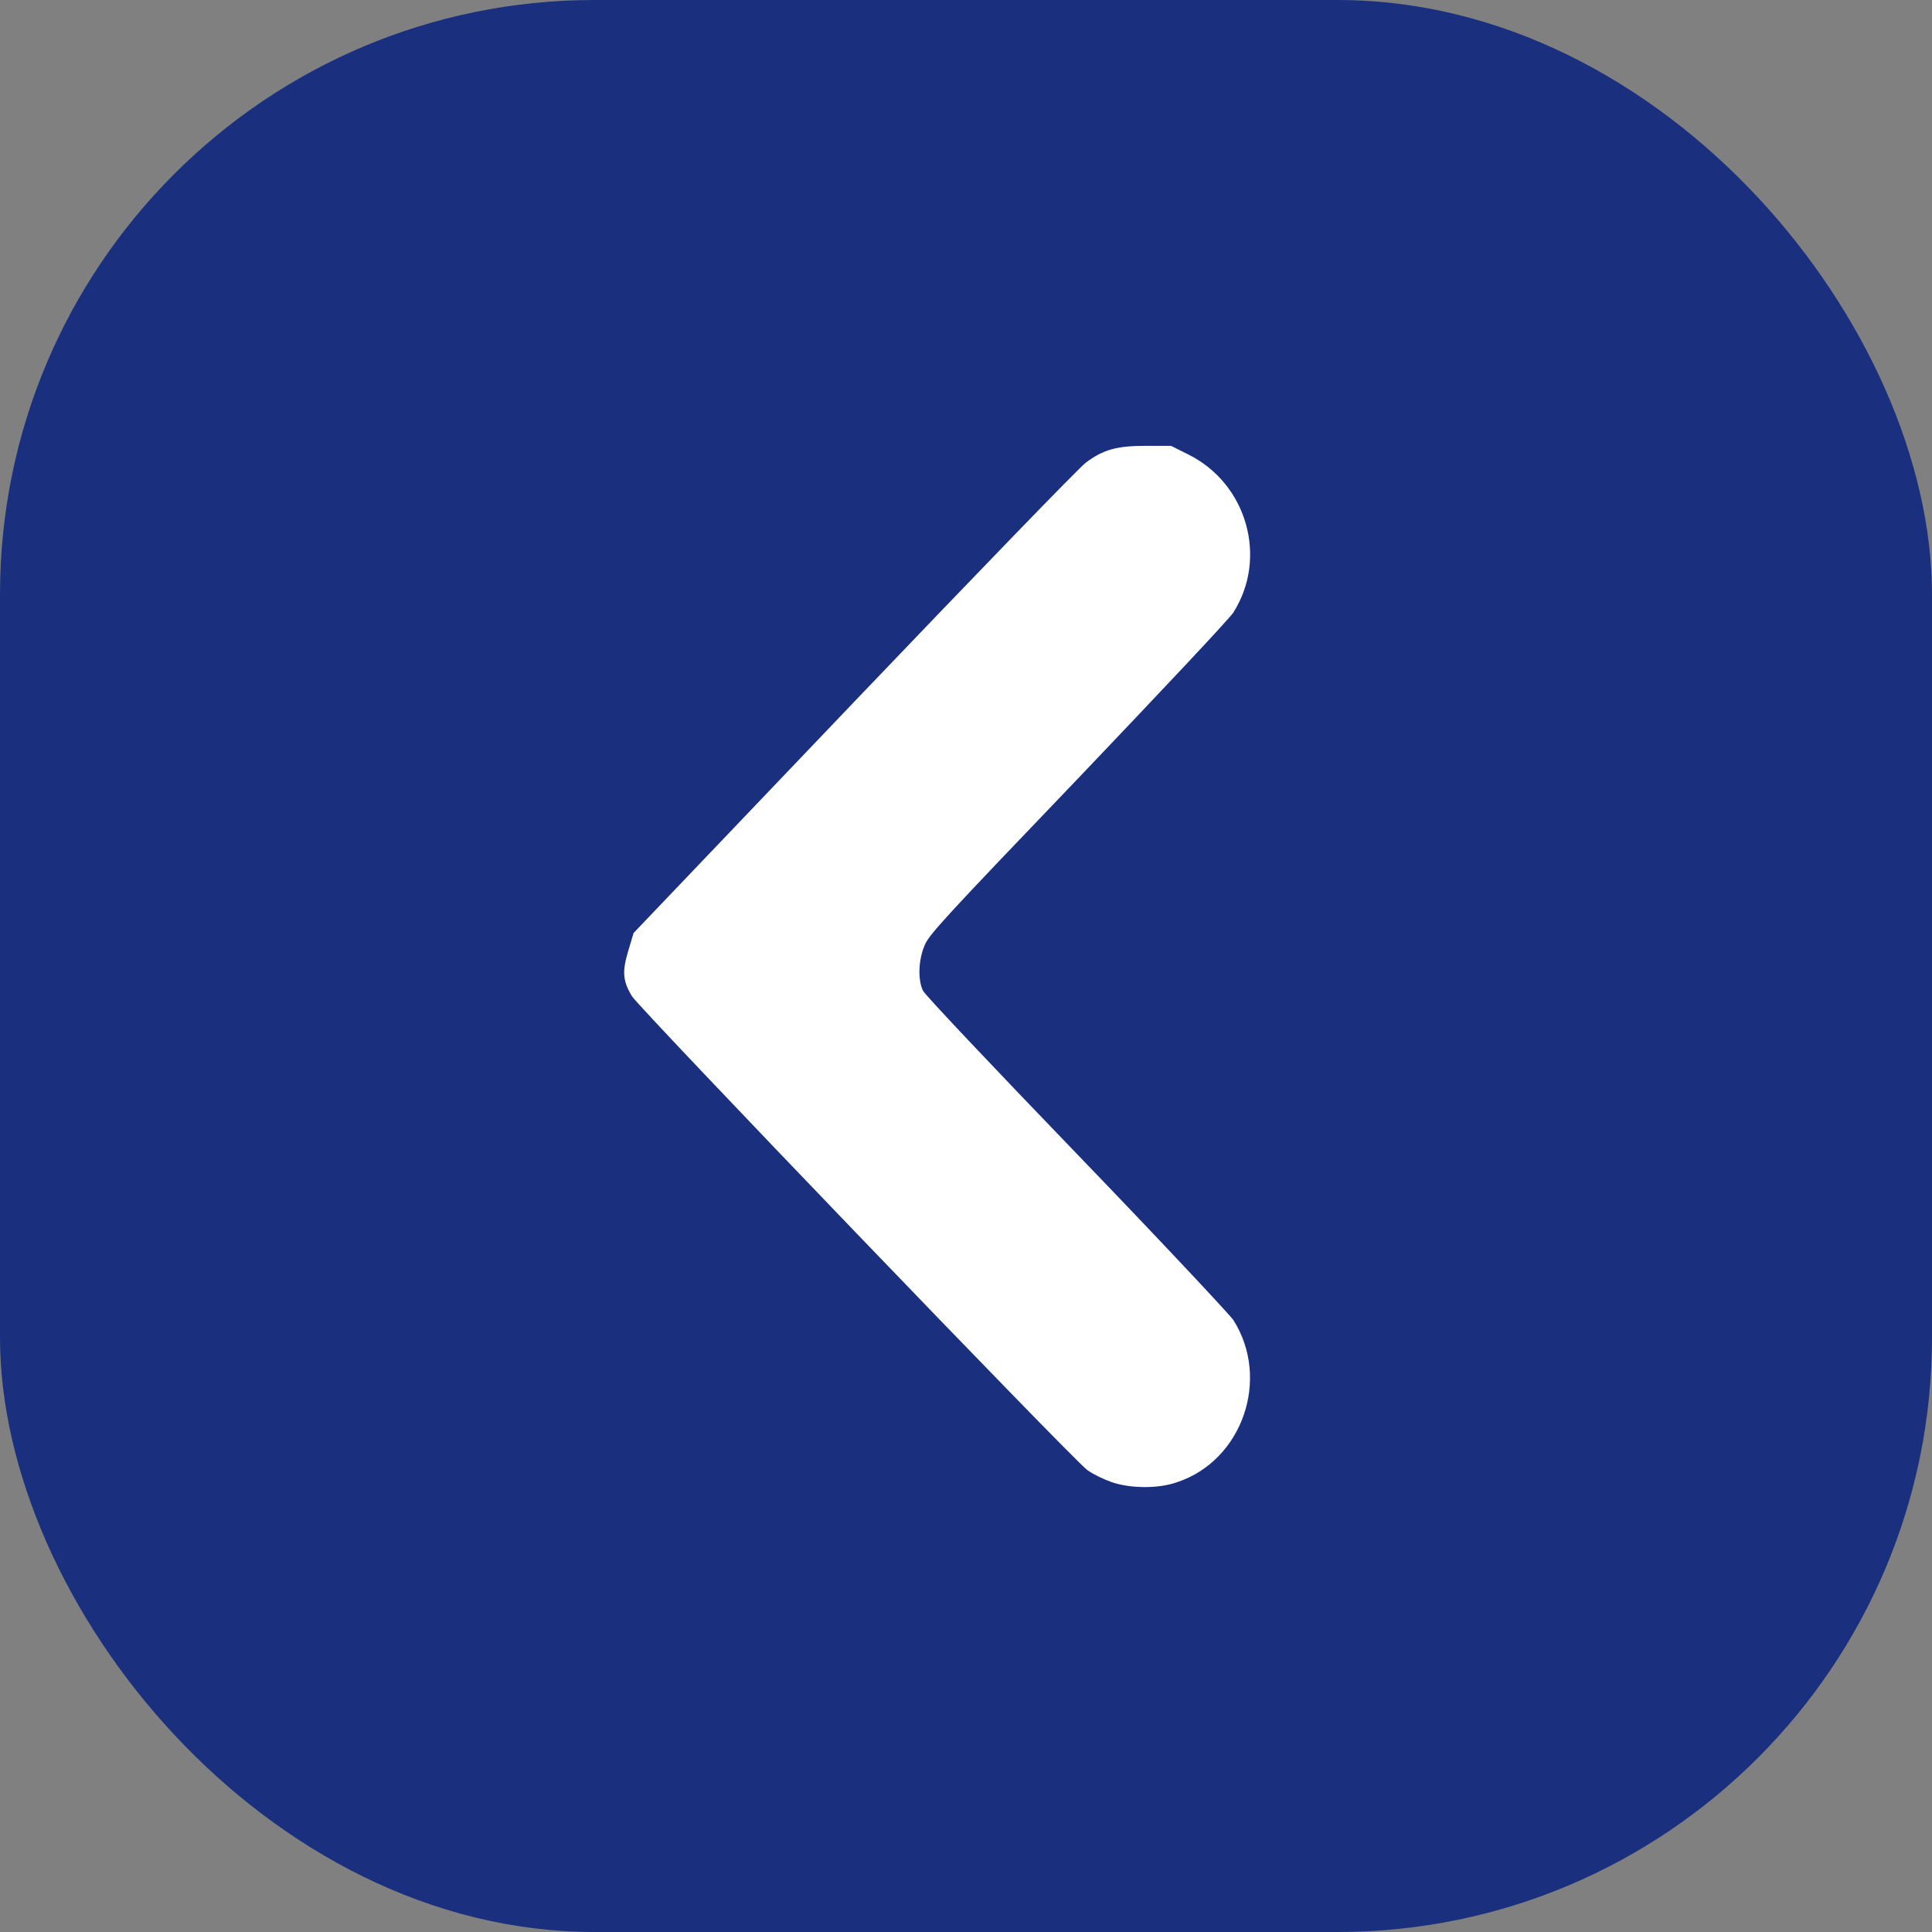 <svg width="24" height="24" viewBox="0 0 65 65" fill="none" xmlns="http://www.w3.org/2000/svg">
<rect x="0" y="0" width="65" height="65" fill="#808080" stroke="none"/>
<rect width="65" height="65" rx="20" fill="#1A307F"/>
<path d="M37.379 49.857C37.127 49.768 36.756 49.589 36.578 49.456C36.088 49.099 21.51 33.928 21.258 33.512C20.946 32.992 20.931 32.681 21.139 31.983L21.317 31.389L28.754 23.595C32.852 19.305 36.34 15.698 36.533 15.564C37.127 15.119 37.587 15 38.552 15H39.398L39.992 15.297C41.952 16.277 42.664 18.771 41.492 20.611C41.373 20.805 39.012 23.313 36.281 26.178C31.872 30.78 31.263 31.434 31.115 31.79C30.892 32.295 30.877 32.978 31.055 33.334C31.115 33.468 33.445 35.932 36.221 38.812C38.998 41.692 41.358 44.215 41.492 44.408C42.753 46.383 41.803 49.144 39.591 49.871C38.953 50.094 38.003 50.079 37.379 49.857Z" fill="white"/>
</svg>